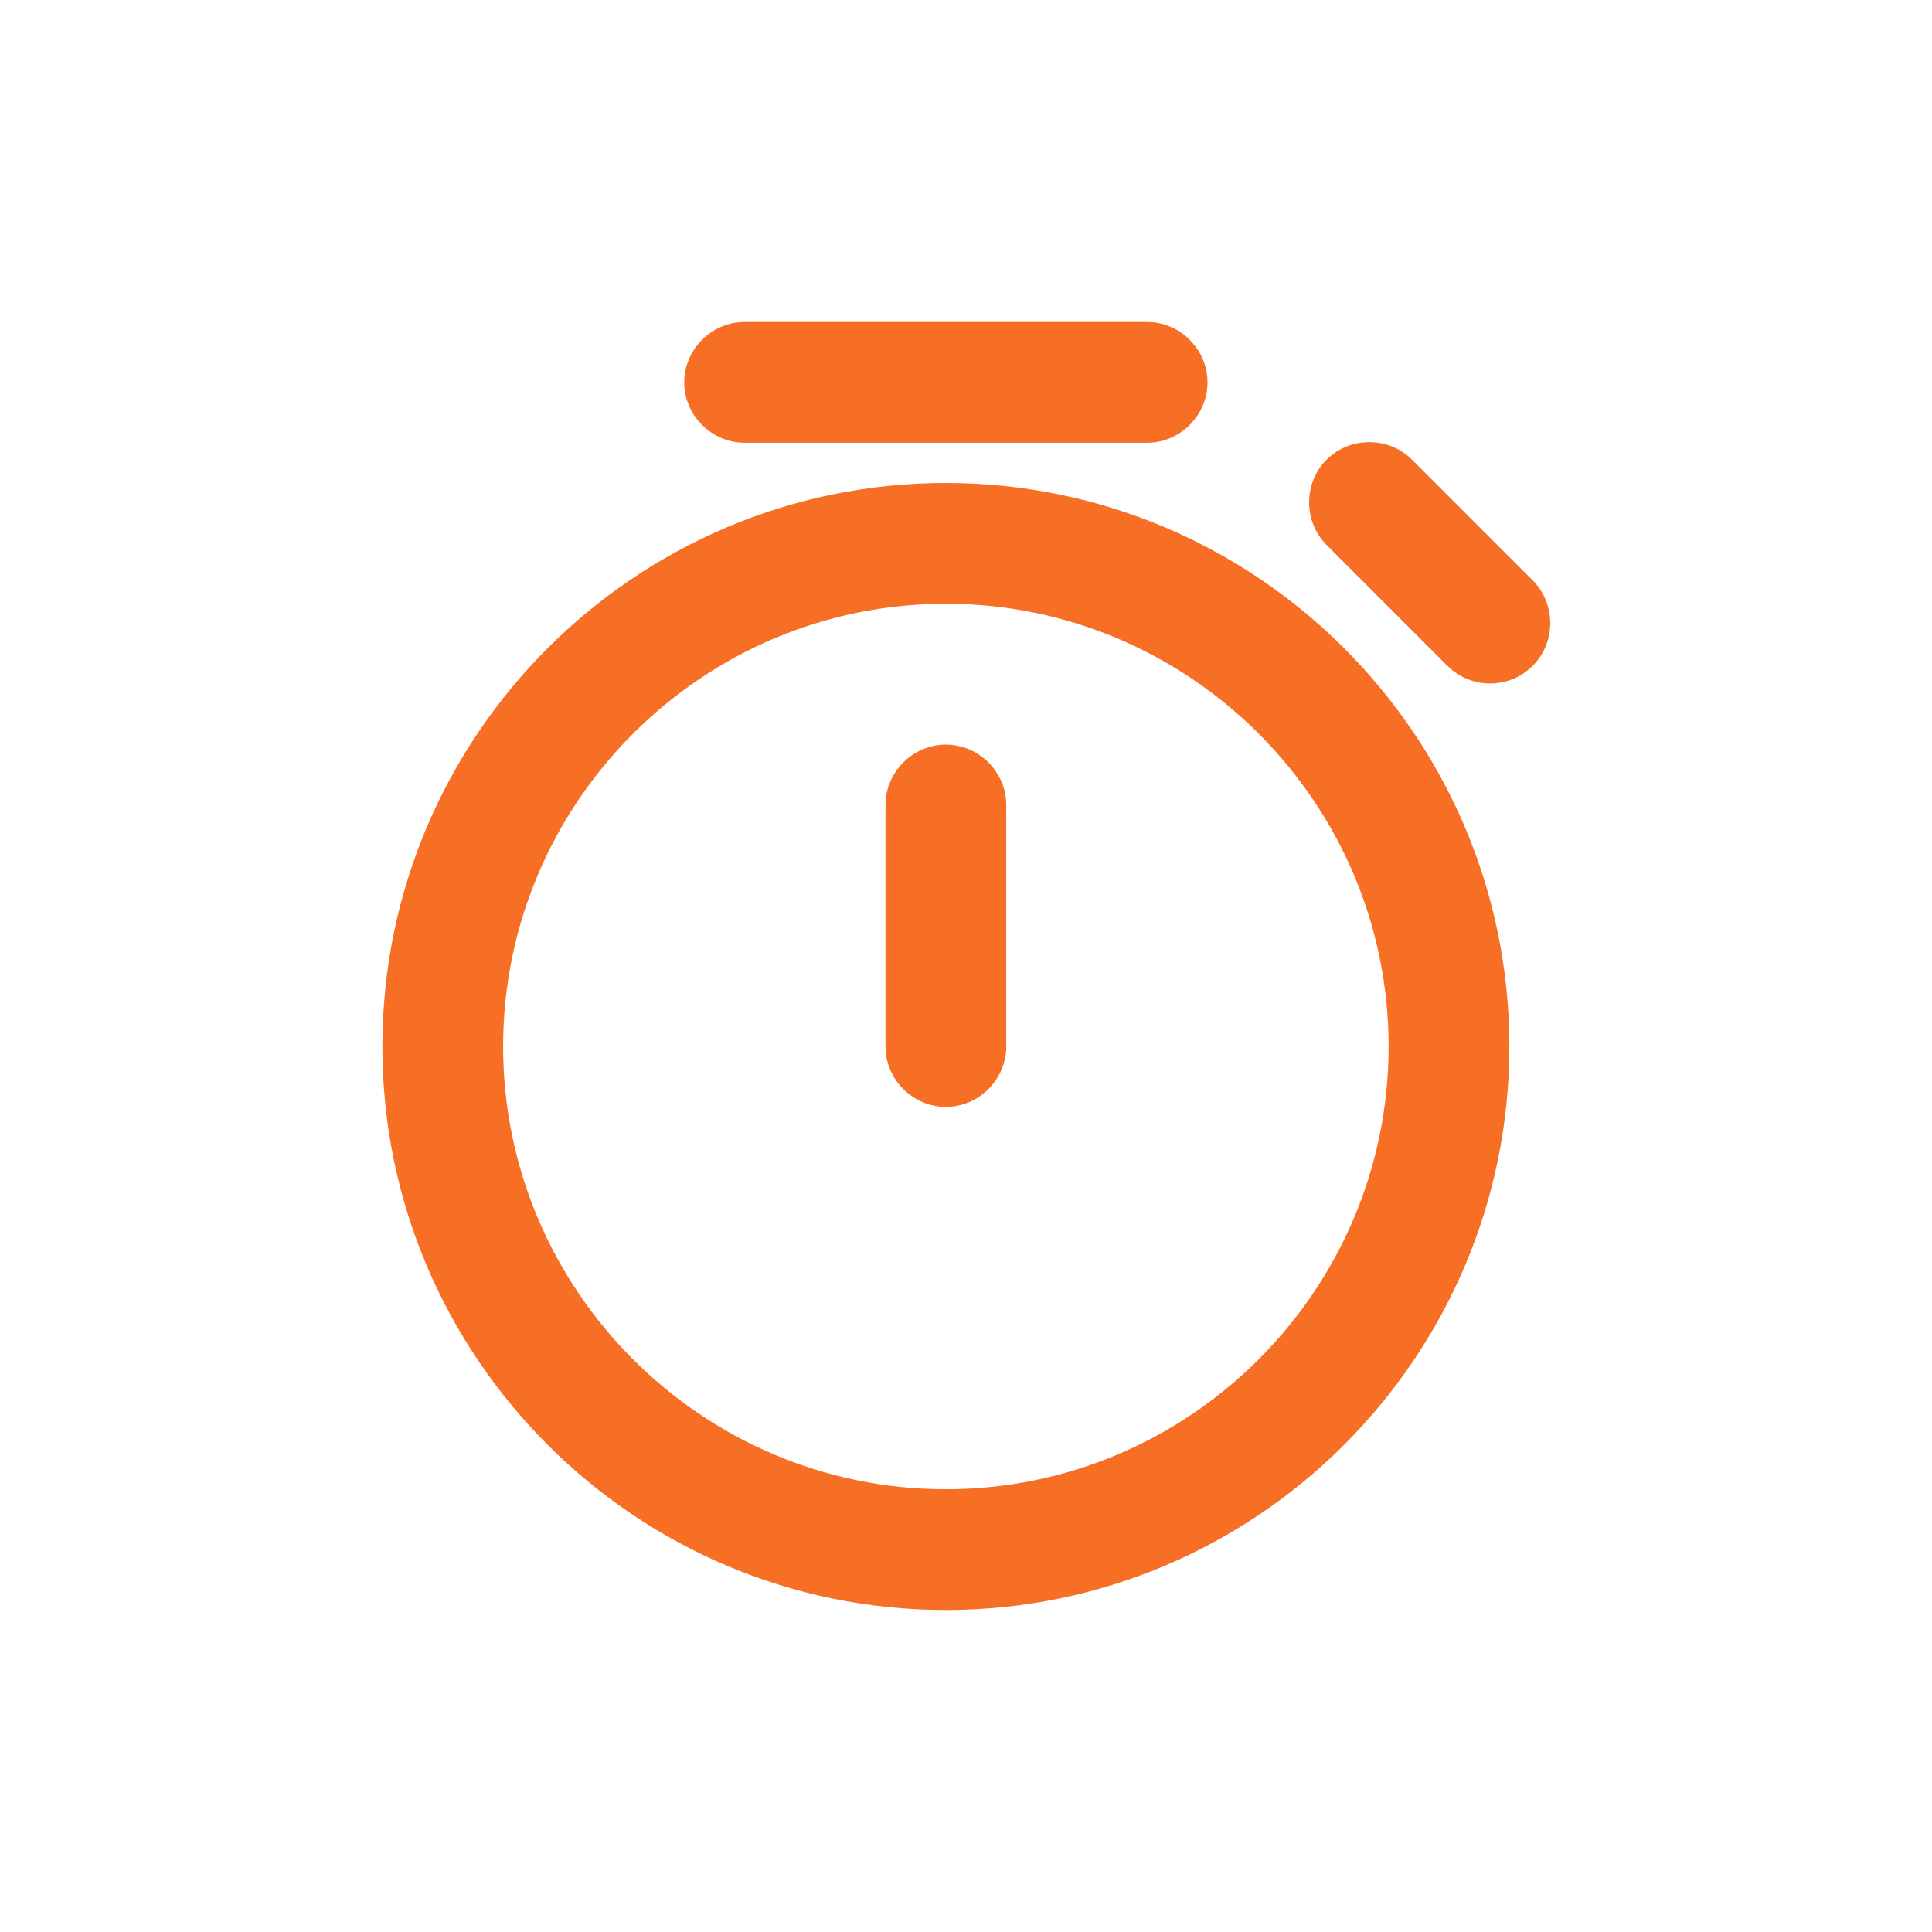 <svg width="82" height="82" viewBox="0 0 82 82" fill="none" xmlns="http://www.w3.org/2000/svg">
<path d="M40.146 20.5C26.957 20.5 16.229 31.228 16.229 44.417C16.229 57.605 26.957 68.333 40.146 68.333C53.334 68.333 64.062 57.605 64.062 44.417C64.062 31.228 53.334 20.5 40.146 20.5ZM40.146 63.208C29.793 63.208 21.354 54.769 21.354 44.417C21.354 34.064 29.793 25.625 40.146 25.625C50.498 25.625 58.937 34.064 58.937 44.417C58.937 54.769 50.498 63.208 40.146 63.208ZM29.041 16.229C29.041 14.828 30.203 13.667 31.604 13.667H48.687C50.088 13.667 51.25 14.828 51.25 16.229C51.25 17.63 50.088 18.792 48.687 18.792H31.604C30.203 18.792 29.041 17.63 29.041 16.229ZM42.708 34.167V44.417C42.708 45.818 41.547 46.979 40.146 46.979C38.745 46.979 37.583 45.818 37.583 44.417V34.167C37.583 32.766 38.745 31.604 40.146 31.604C41.547 31.604 42.708 32.766 42.708 34.167ZM65.053 28.256C64.541 28.768 63.892 29.008 63.242 29.008C62.593 29.008 61.944 28.768 61.431 28.256L56.306 23.131C55.316 22.14 55.316 20.5 56.306 19.509C57.297 18.518 58.937 18.518 59.928 19.509L65.053 24.634C66.044 25.625 66.044 27.265 65.053 28.256Z" fill="#F66F24"/>
</svg>
